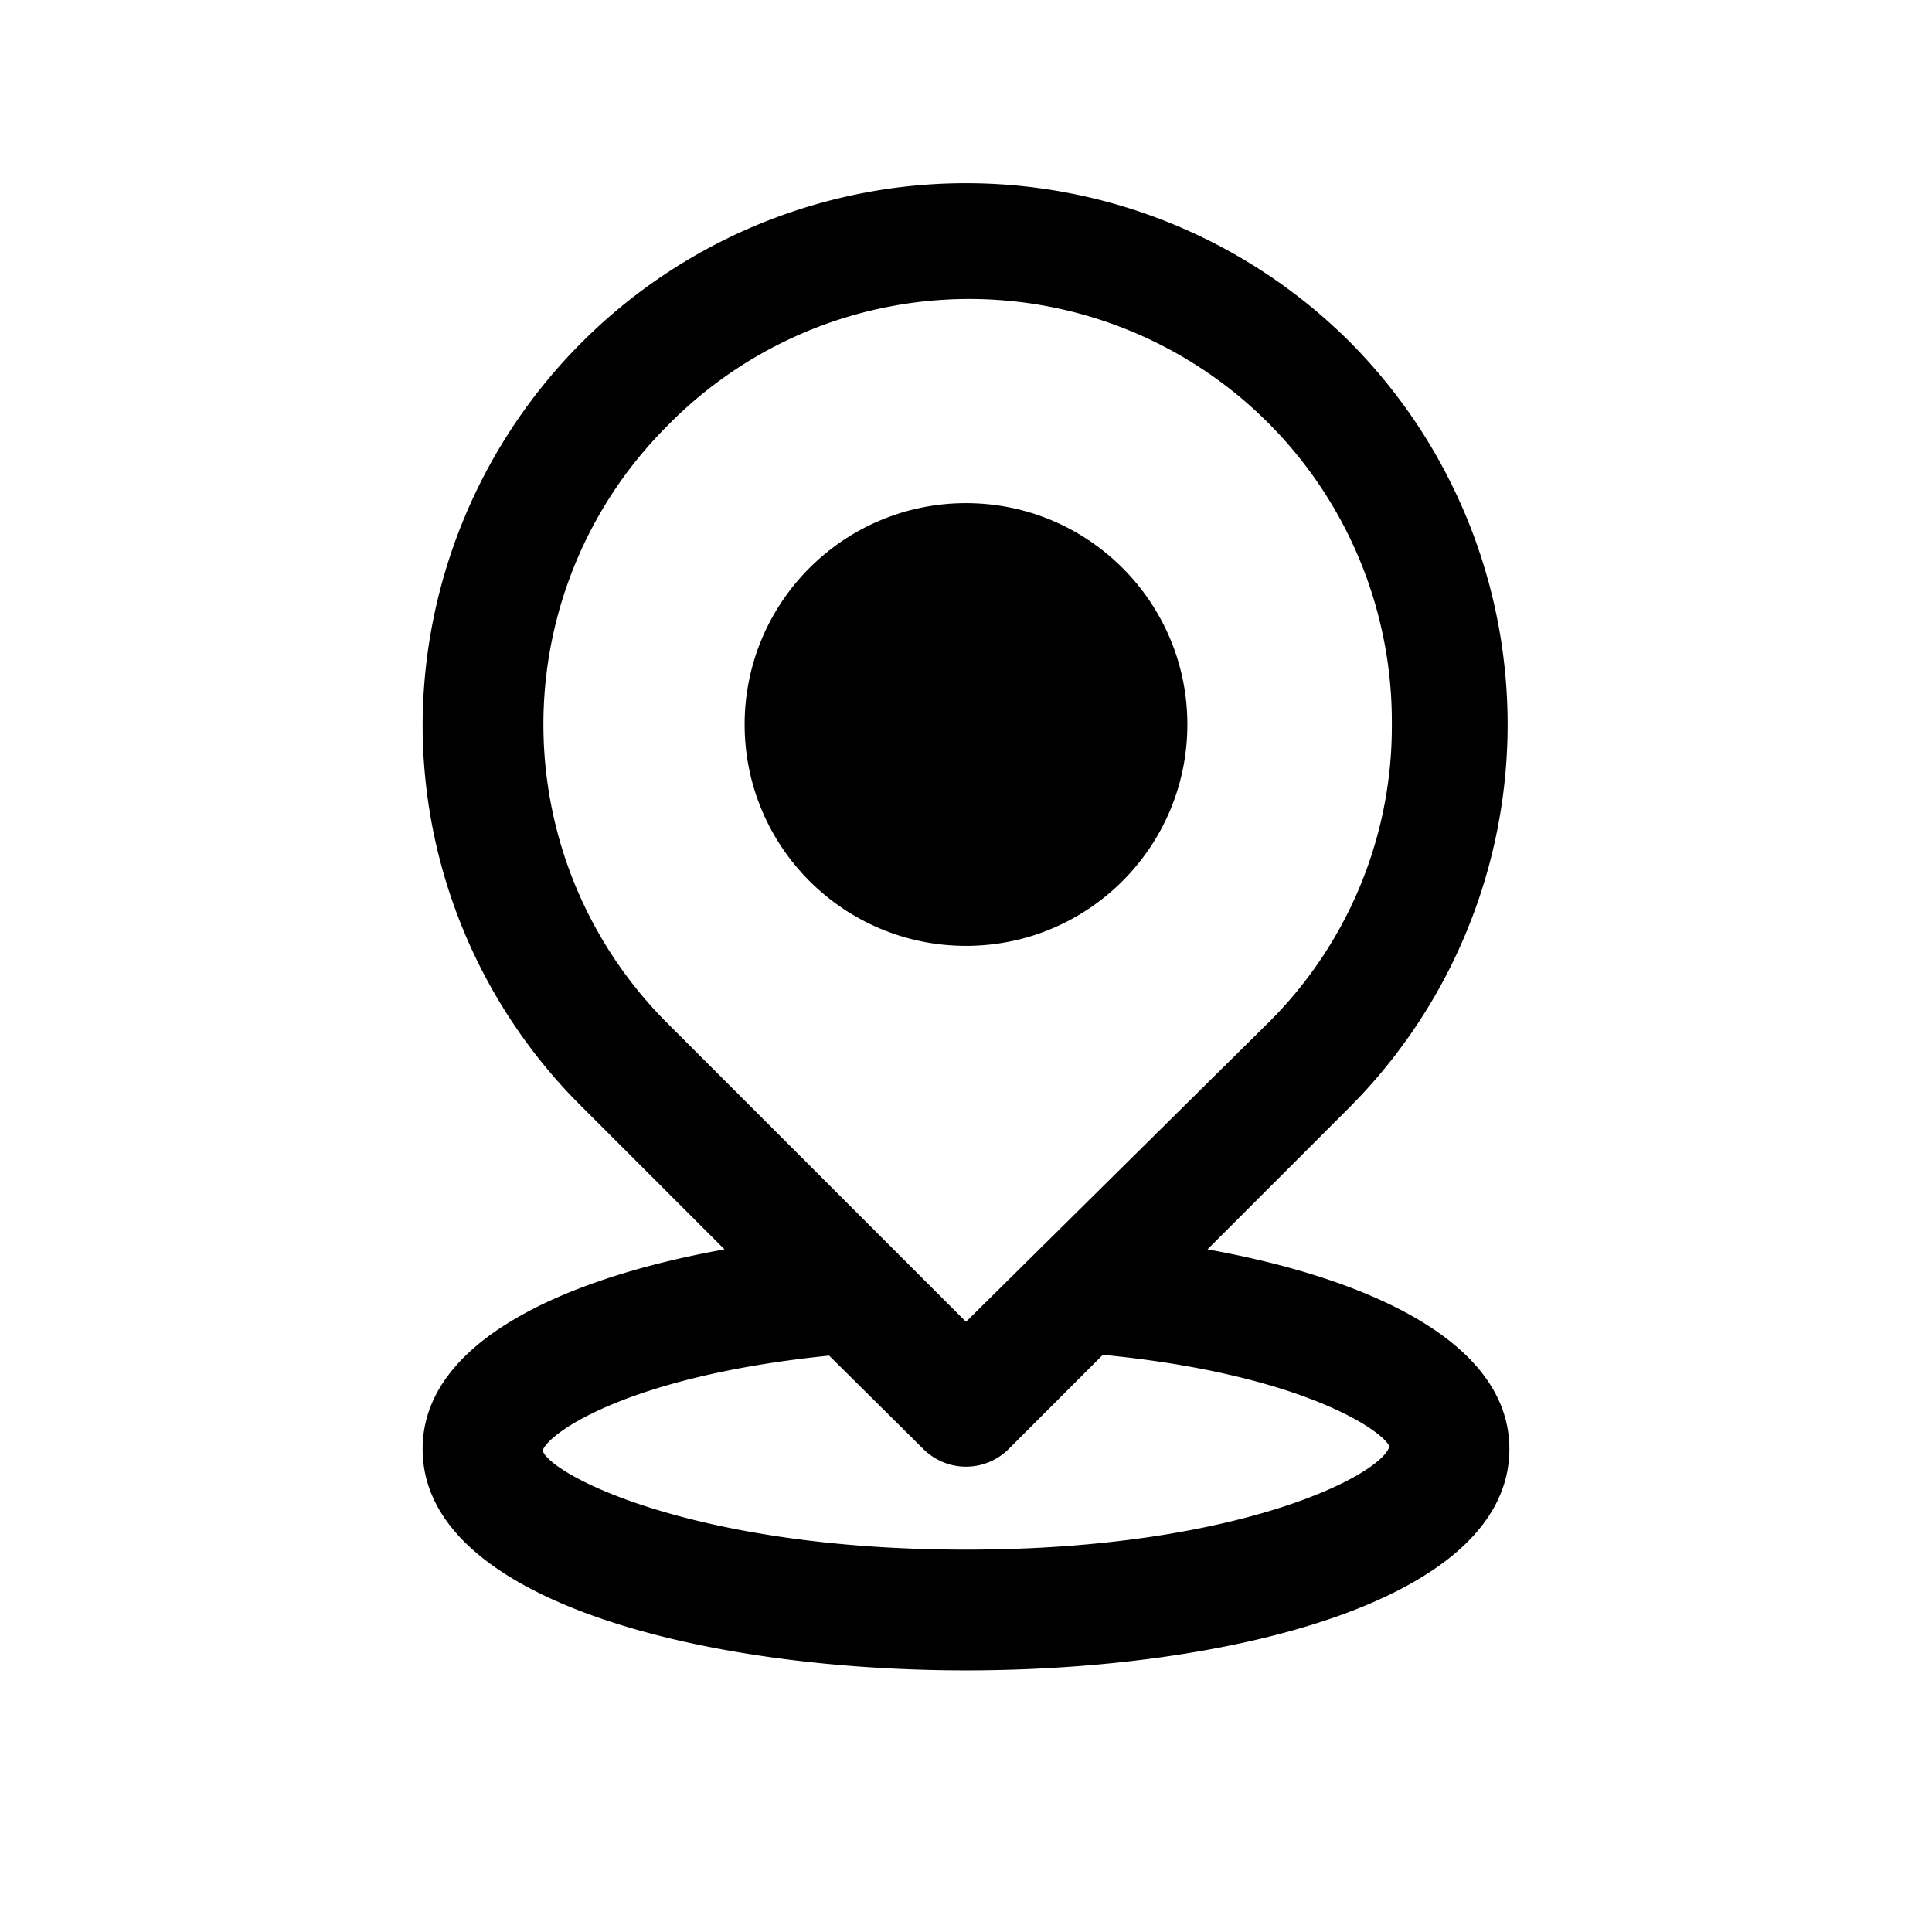 <svg id="Symbol" xmlns="http://www.w3.org/2000/svg" viewBox="0 0 24 24"><path d="M15,15.52l1.75-1.75a6.74,6.74,0,0,0,0-9.54A6.75,6.75,0,0,0,5.25,9a6.68,6.68,0,0,0,2,4.77L9,15.52C7,15.88,5.25,16.67,5.25,18c0,1.89,3.49,2.75,6.75,2.75s6.75-.86,6.75-2.75C18.75,16.67,17,15.88,15,15.52ZM8.29,12.71a5.24,5.24,0,0,1,0-7.42,5.25,5.25,0,0,1,9,3.71,5.18,5.18,0,0,1-1.54,3.71L12,16.42ZM12,19.25c-3.37,0-5.15-.92-5.26-1.23.08-.23,1.09-.93,3.56-1.18L11.47,18a.75.75,0,0,0,1.06,0l1.17-1.17c2.48.24,3.49.95,3.56,1.14C17.15,18.33,15.37,19.25,12,19.25Z"/><circle cx="12" cy="9" r="2.75"/></svg>